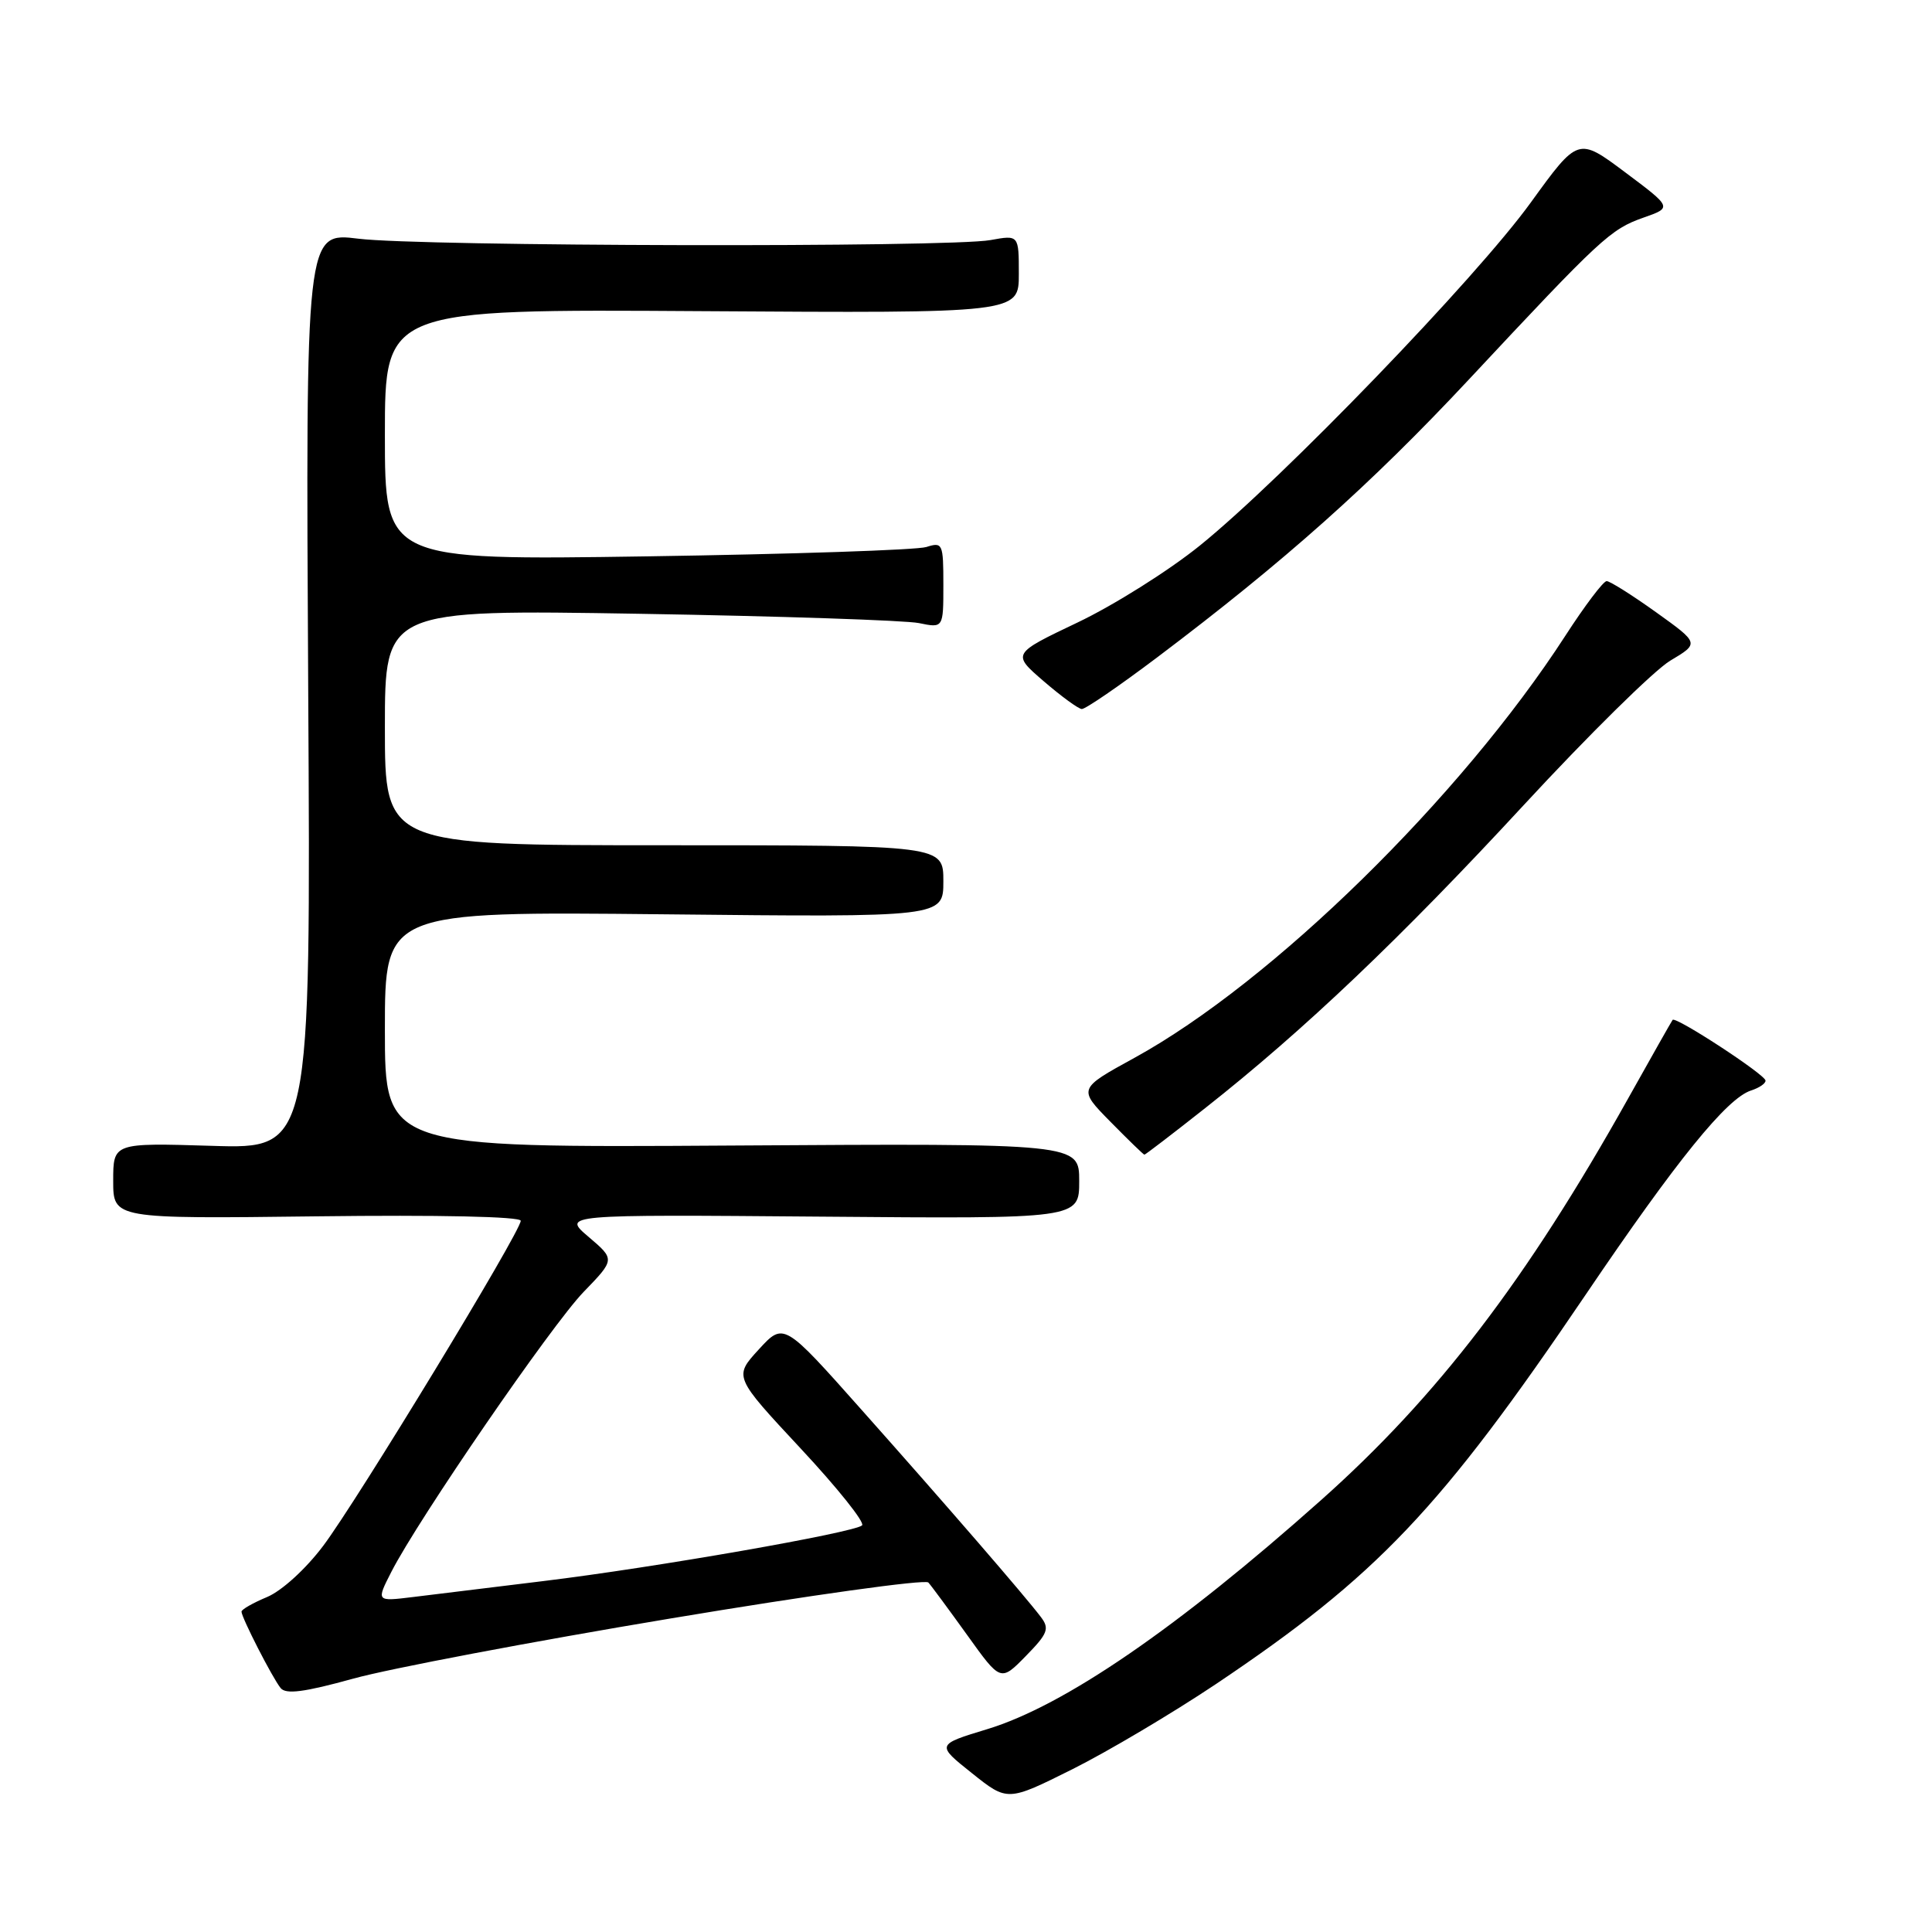<?xml version="1.0" encoding="UTF-8" standalone="no"?>
<!DOCTYPE svg PUBLIC "-//W3C//DTD SVG 1.1//EN" "http://www.w3.org/Graphics/SVG/1.1/DTD/svg11.dtd" >
<svg xmlns="http://www.w3.org/2000/svg" xmlns:xlink="http://www.w3.org/1999/xlink" version="1.1" viewBox="0 0 256 256">
 <g >
 <path fill="currentColor"
d=" M 161.10 223.16 C 182.48 208.81 190.83 200.03 210.07 171.61 C 222.16 153.74 228.83 145.51 232.04 144.49 C 233.12 144.14 233.97 143.56 233.94 143.18 C 233.88 142.37 222.01 134.62 221.63 135.14 C 221.48 135.34 218.82 140.04 215.72 145.58 C 202.28 169.60 190.47 185.04 175.05 198.77 C 156.04 215.71 141.00 226.03 130.82 229.12 C 124.05 231.18 124.05 231.18 128.78 234.95 C 133.50 238.72 133.50 238.72 142.10 234.43 C 146.82 232.07 155.37 226.99 161.10 223.16 Z  M 88.89 214.45 C 107.25 211.38 122.60 209.24 123.01 209.69 C 123.41 210.13 125.73 213.28 128.17 216.67 C 132.59 222.84 132.59 222.84 135.93 219.43 C 138.85 216.45 139.09 215.80 137.92 214.26 C 135.79 211.45 125.42 199.46 114.20 186.85 C 103.85 175.20 103.85 175.20 100.54 178.81 C 97.23 182.42 97.23 182.42 106.09 191.93 C 110.97 197.16 114.63 201.74 114.23 202.12 C 113.19 203.08 86.81 207.70 72.00 209.50 C 65.12 210.34 57.33 211.29 54.68 211.62 C 49.85 212.21 49.85 212.21 51.85 208.29 C 55.43 201.28 73.06 175.61 77.33 171.19 C 81.50 166.88 81.50 166.88 78.00 163.90 C 74.50 160.93 74.50 160.93 108.75 161.21 C 143.00 161.50 143.00 161.50 143.00 156.50 C 143.00 151.50 143.00 151.50 97.00 151.79 C 51.00 152.08 51.00 152.08 51.00 136.42 C 51.00 120.77 51.00 120.77 88.00 121.15 C 125.00 121.54 125.00 121.54 125.00 116.77 C 125.00 112.00 125.00 112.00 88.00 112.00 C 51.00 112.00 51.00 112.00 51.00 96.38 C 51.00 80.77 51.00 80.77 84.75 81.33 C 103.31 81.64 119.96 82.20 121.75 82.56 C 125.00 83.23 125.00 83.23 125.00 77.50 C 125.00 72.01 124.90 71.80 122.75 72.48 C 121.51 72.88 104.86 73.43 85.75 73.72 C 51.00 74.24 51.00 74.24 51.00 57.60 C 51.00 40.96 51.00 40.96 93.00 41.23 C 135.00 41.50 135.00 41.50 135.00 36.31 C 135.00 31.13 135.00 31.13 131.25 31.81 C 125.81 32.81 55.76 32.66 47.50 31.63 C 40.50 30.76 40.50 30.76 40.84 91.50 C 41.19 152.24 41.19 152.24 28.09 151.83 C 15.00 151.43 15.00 151.43 15.00 156.46 C 15.00 161.50 15.00 161.50 42.00 161.17 C 58.13 160.97 69.00 161.20 69.00 161.76 C 69.00 163.20 47.33 198.85 42.82 204.84 C 40.51 207.91 37.34 210.79 35.40 211.61 C 33.53 212.39 32.00 213.26 32.00 213.55 C 32.00 214.32 36.08 222.30 37.18 223.67 C 37.87 224.54 40.29 224.23 46.80 222.43 C 51.59 221.10 70.52 217.51 88.89 214.45 Z  M 159.68 146.84 C 172.80 136.50 185.62 124.30 201.91 106.67 C 210.46 97.42 219.19 88.81 221.32 87.54 C 225.18 85.24 225.18 85.24 219.43 81.12 C 216.26 78.85 213.32 77.00 212.89 77.00 C 212.45 77.00 209.99 80.26 207.41 84.25 C 193.55 105.67 168.55 130.16 150.32 140.17 C 142.84 144.27 142.84 144.27 147.13 148.63 C 149.49 151.03 151.52 153.00 151.64 153.00 C 151.77 153.00 155.39 150.23 159.68 146.84 Z  M 153.34 87.10 C 170.22 74.37 181.64 64.19 194.62 50.30 C 212.14 31.54 213.39 30.38 217.76 28.84 C 221.58 27.50 221.58 27.50 215.34 22.83 C 209.11 18.17 209.11 18.17 202.84 26.83 C 195.59 36.86 169.96 63.42 159.00 72.28 C 154.88 75.61 147.58 80.20 142.79 82.48 C 134.08 86.63 134.08 86.63 138.29 90.26 C 140.61 92.26 142.88 93.92 143.34 93.95 C 143.81 93.98 148.31 90.89 153.34 87.10 Z "/>
</g>
</svg>